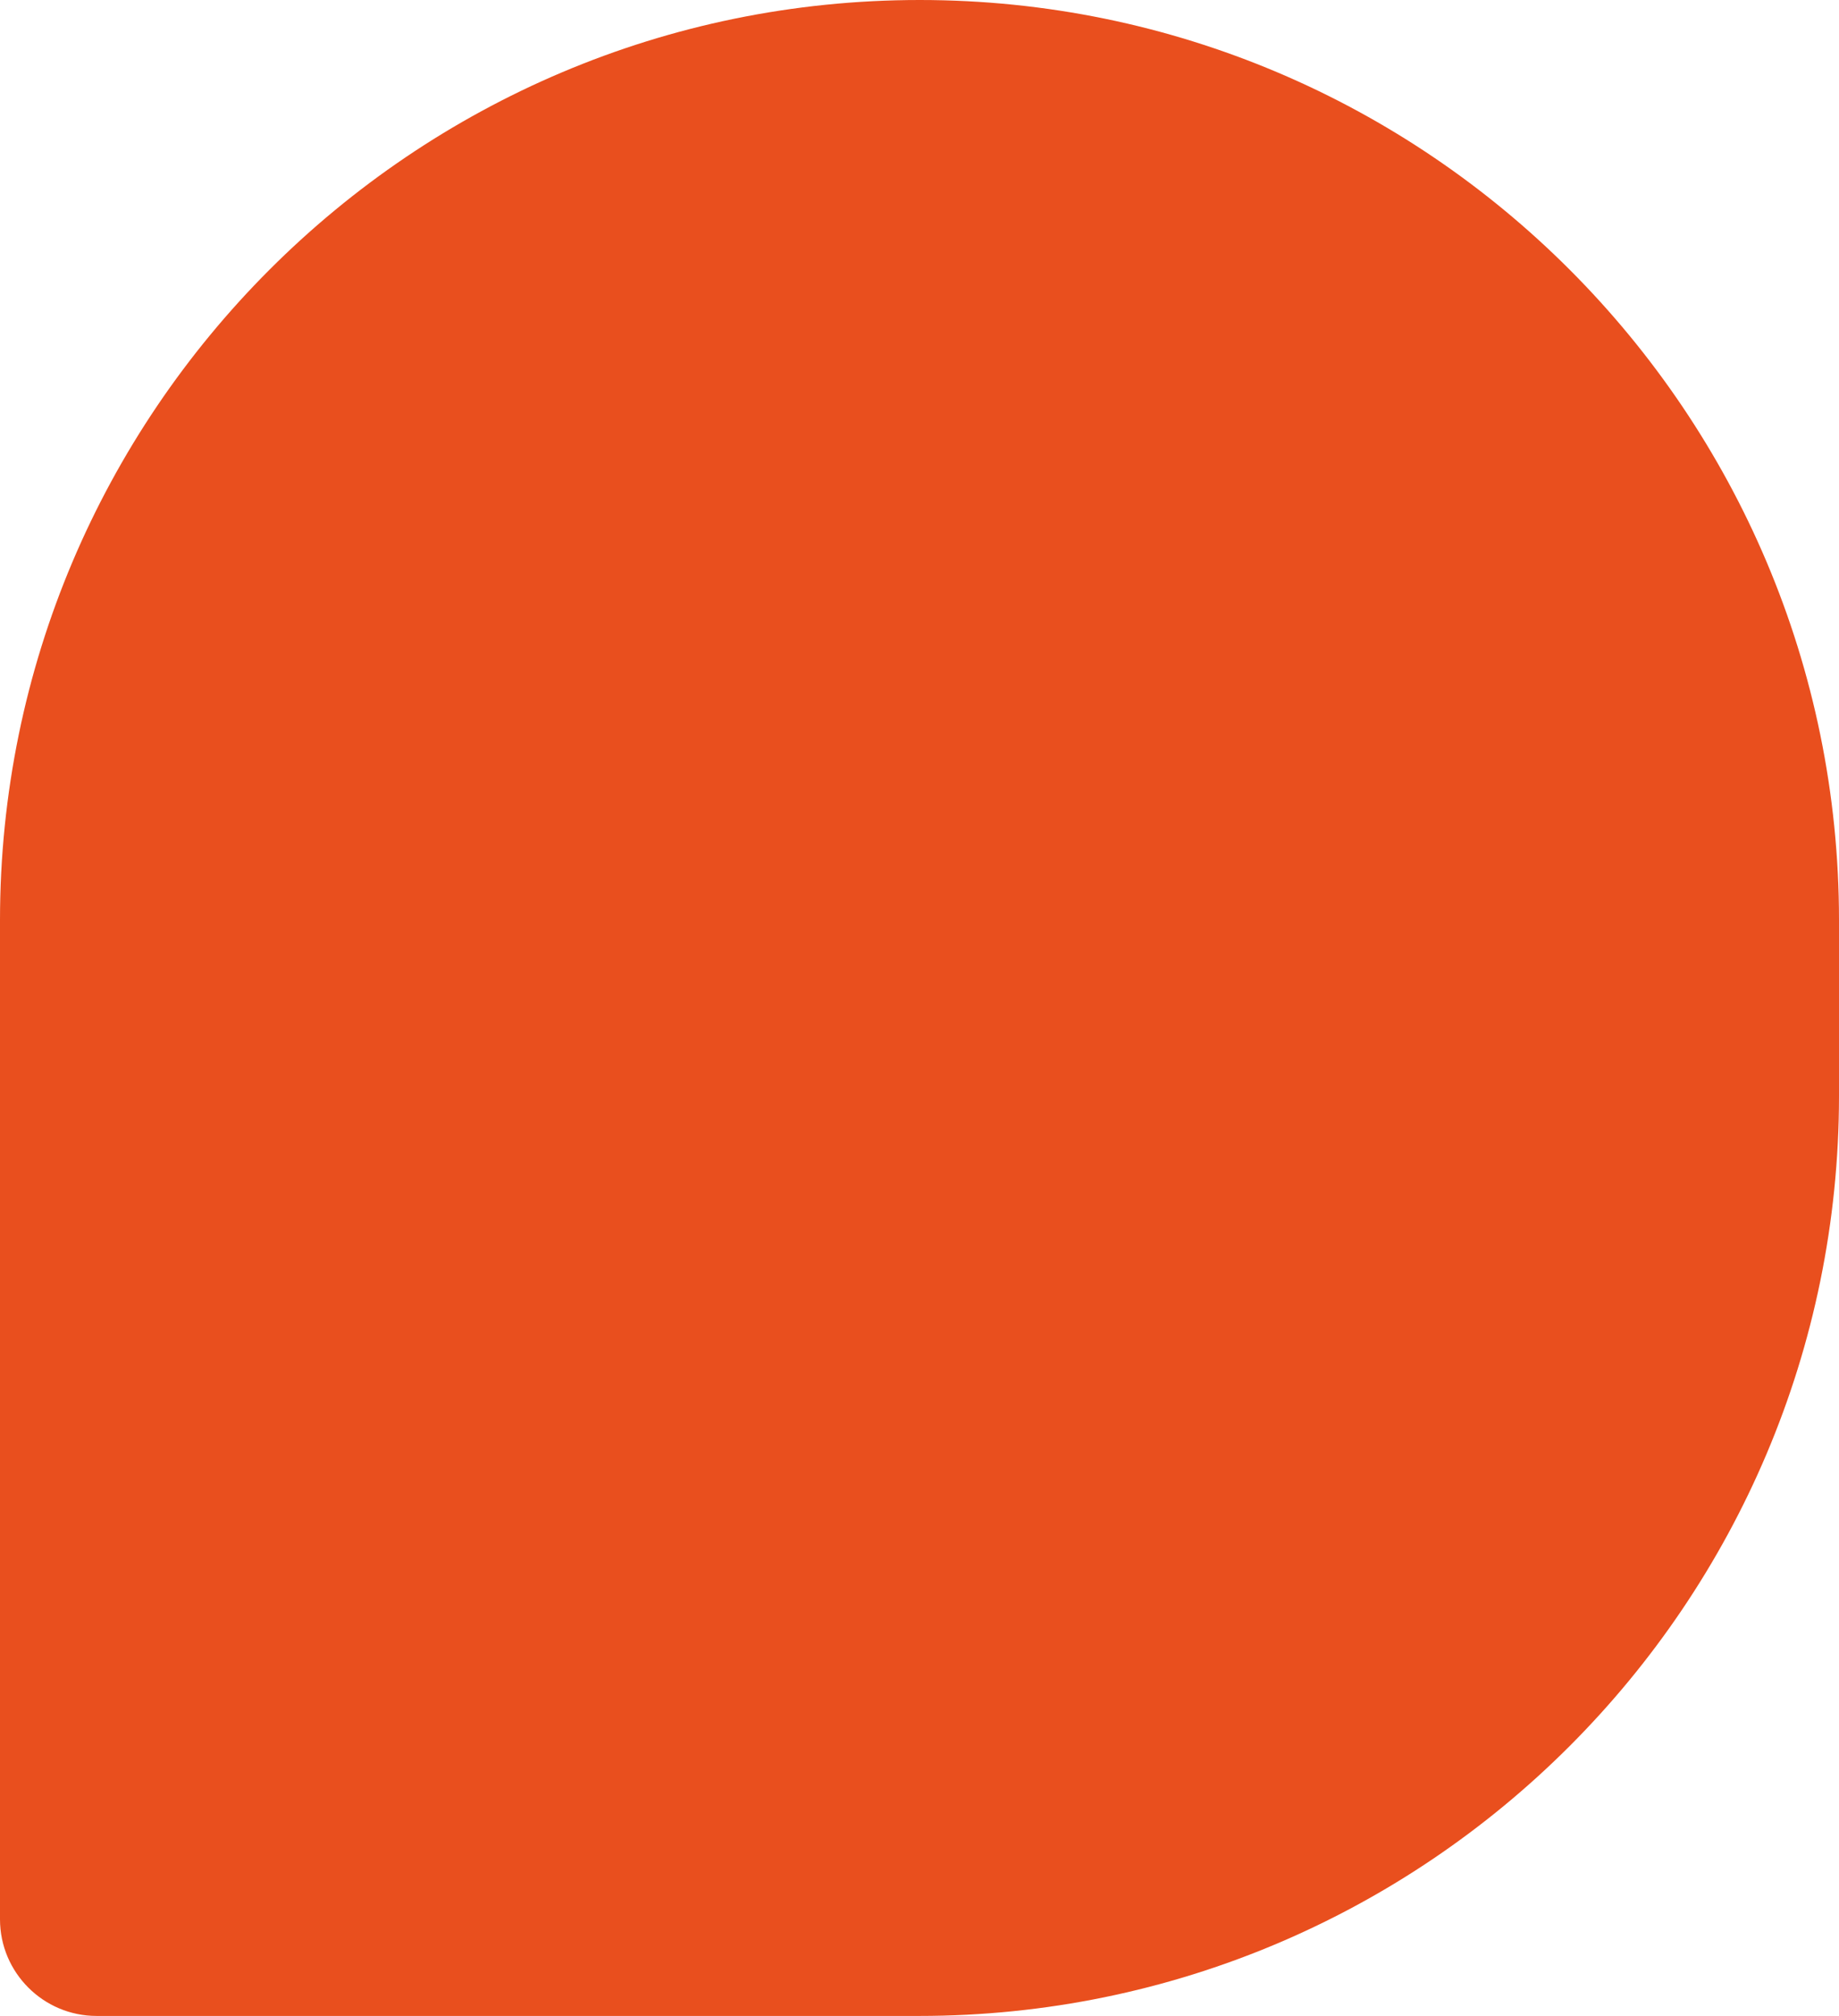 <?xml version="1.0" encoding="UTF-8"?>
<svg id="Layer_2" data-name="Layer 2" xmlns="http://www.w3.org/2000/svg" viewBox="0 0 46.67 51.13">
  <defs>
    <style>
      .cls-1 {
        fill: #e94f1e;
      }
    </style>
  </defs>
  <g id="Capa_2" data-name="Capa 2">
    <path class="cls-1" d="M23.34,0h0C36.22,0,46.67,10.46,46.67,23.34v4.45c0,12.88-10.46,23.34-23.34,23.34H2.45C1.1,51.13,0,50.03,0,48.68v-25.34C0,10.46,10.46,0,23.34,0Z"/>
  </g>
</svg>